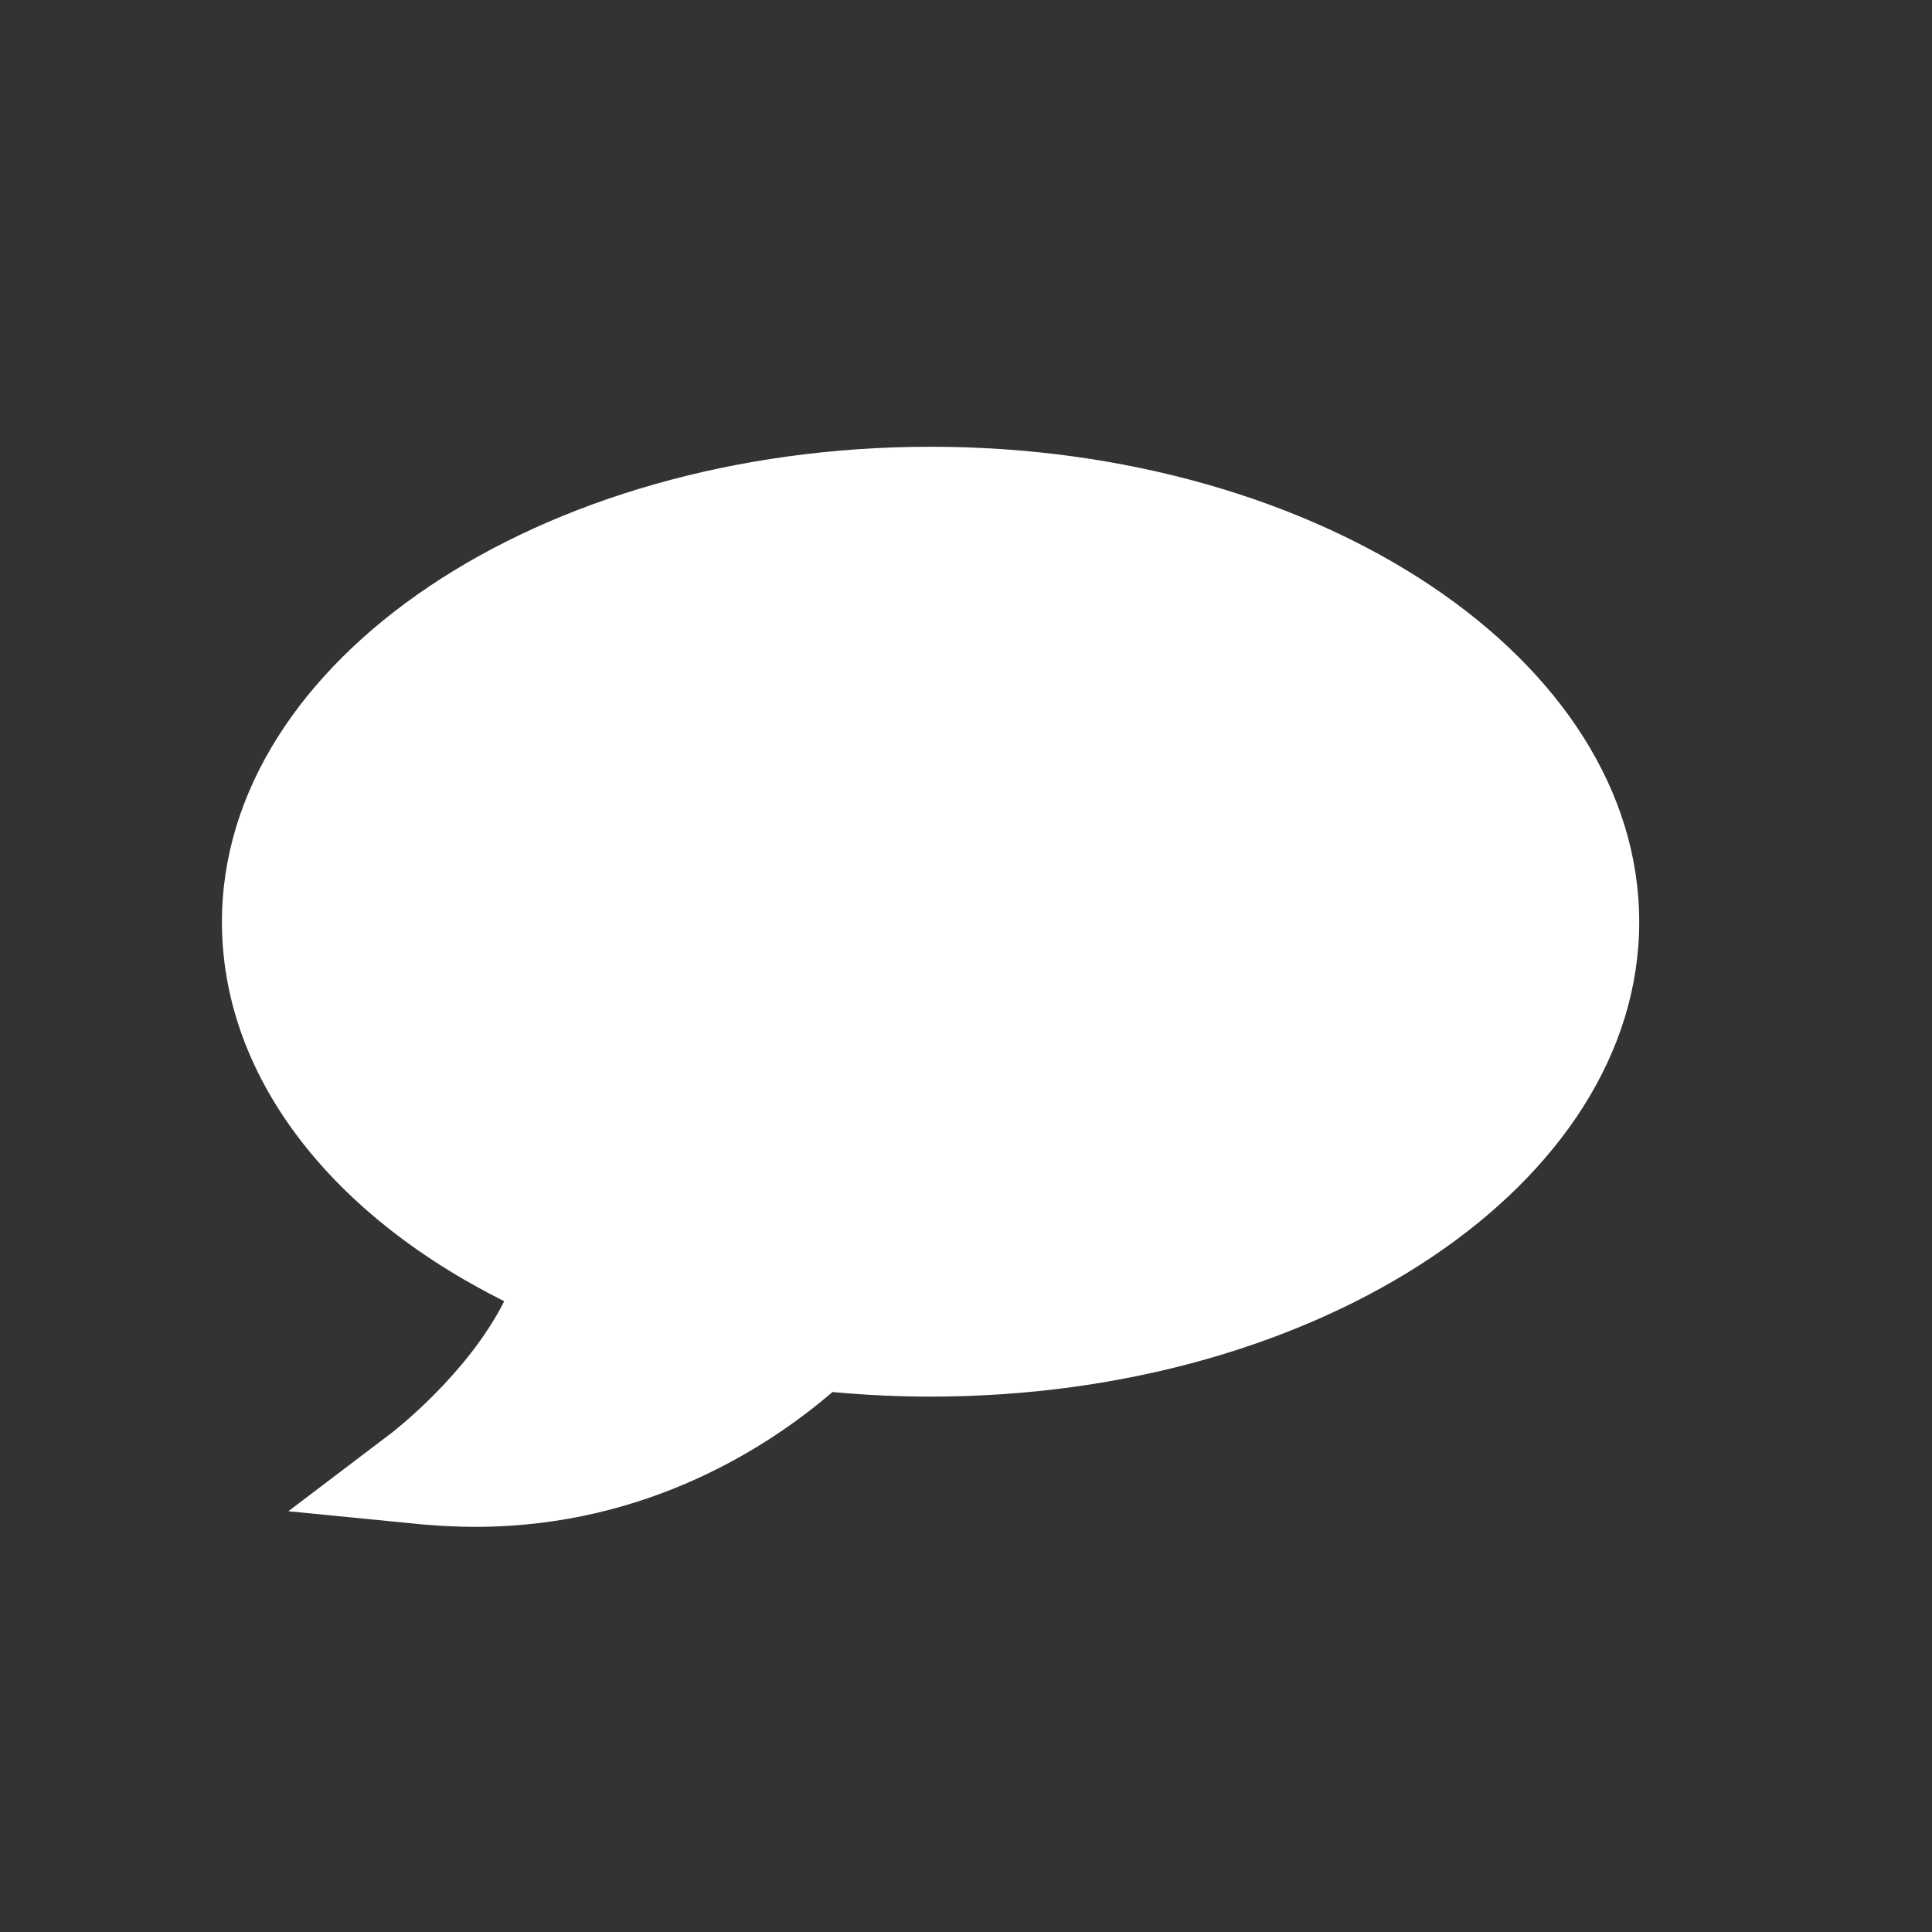 <?xml version="1.0" encoding="utf-8"?>
<!-- Generator: Adobe Illustrator 19.2.0, SVG Export Plug-In . SVG Version: 6.00 Build 0)  -->
<svg version="1.1" xmlns="http://www.w3.org/2000/svg" xmlns:xlink="http://www.w3.org/1999/xlink" x="0px" y="0px" width="85px"
	 height="85px" viewBox="0 0 85 85" enable-background="new 0 0 85 85" xml:space="preserve">
<rect x="0" y="0" width="85" height="85" fill="#333333" stroke="none"/>
<g id="Layer_1">
	<g display="none">
		<rect x="-2203.88" y="-422.56" display="inline" fill="#D1D3D4" width="2945.022" height="577.471"/>
	</g>
	<path fill="#FFFFFF" d="M40.942,19.655c-17.195,0-31.178,9.377-31.178,20.908c0,6.635,4.593,12.77,12.42,16.686
		c-1.649,3.264-4.909,5.75-4.939,5.781l-4.559,3.458l5.971,0.587c0.79,0.065,1.524,0.099,2.266,0.099h0.004
		c7.641,0,13.051-3.657,15.701-5.932c1.468,0.138,2.914,0.203,4.313,0.203c17.182,0,31.178-9.372,31.178-20.882
		C72.12,29.031,58.124,19.655,40.942,19.655z"/>
</g>
<g id="Layer_2">
</g>
</svg>
